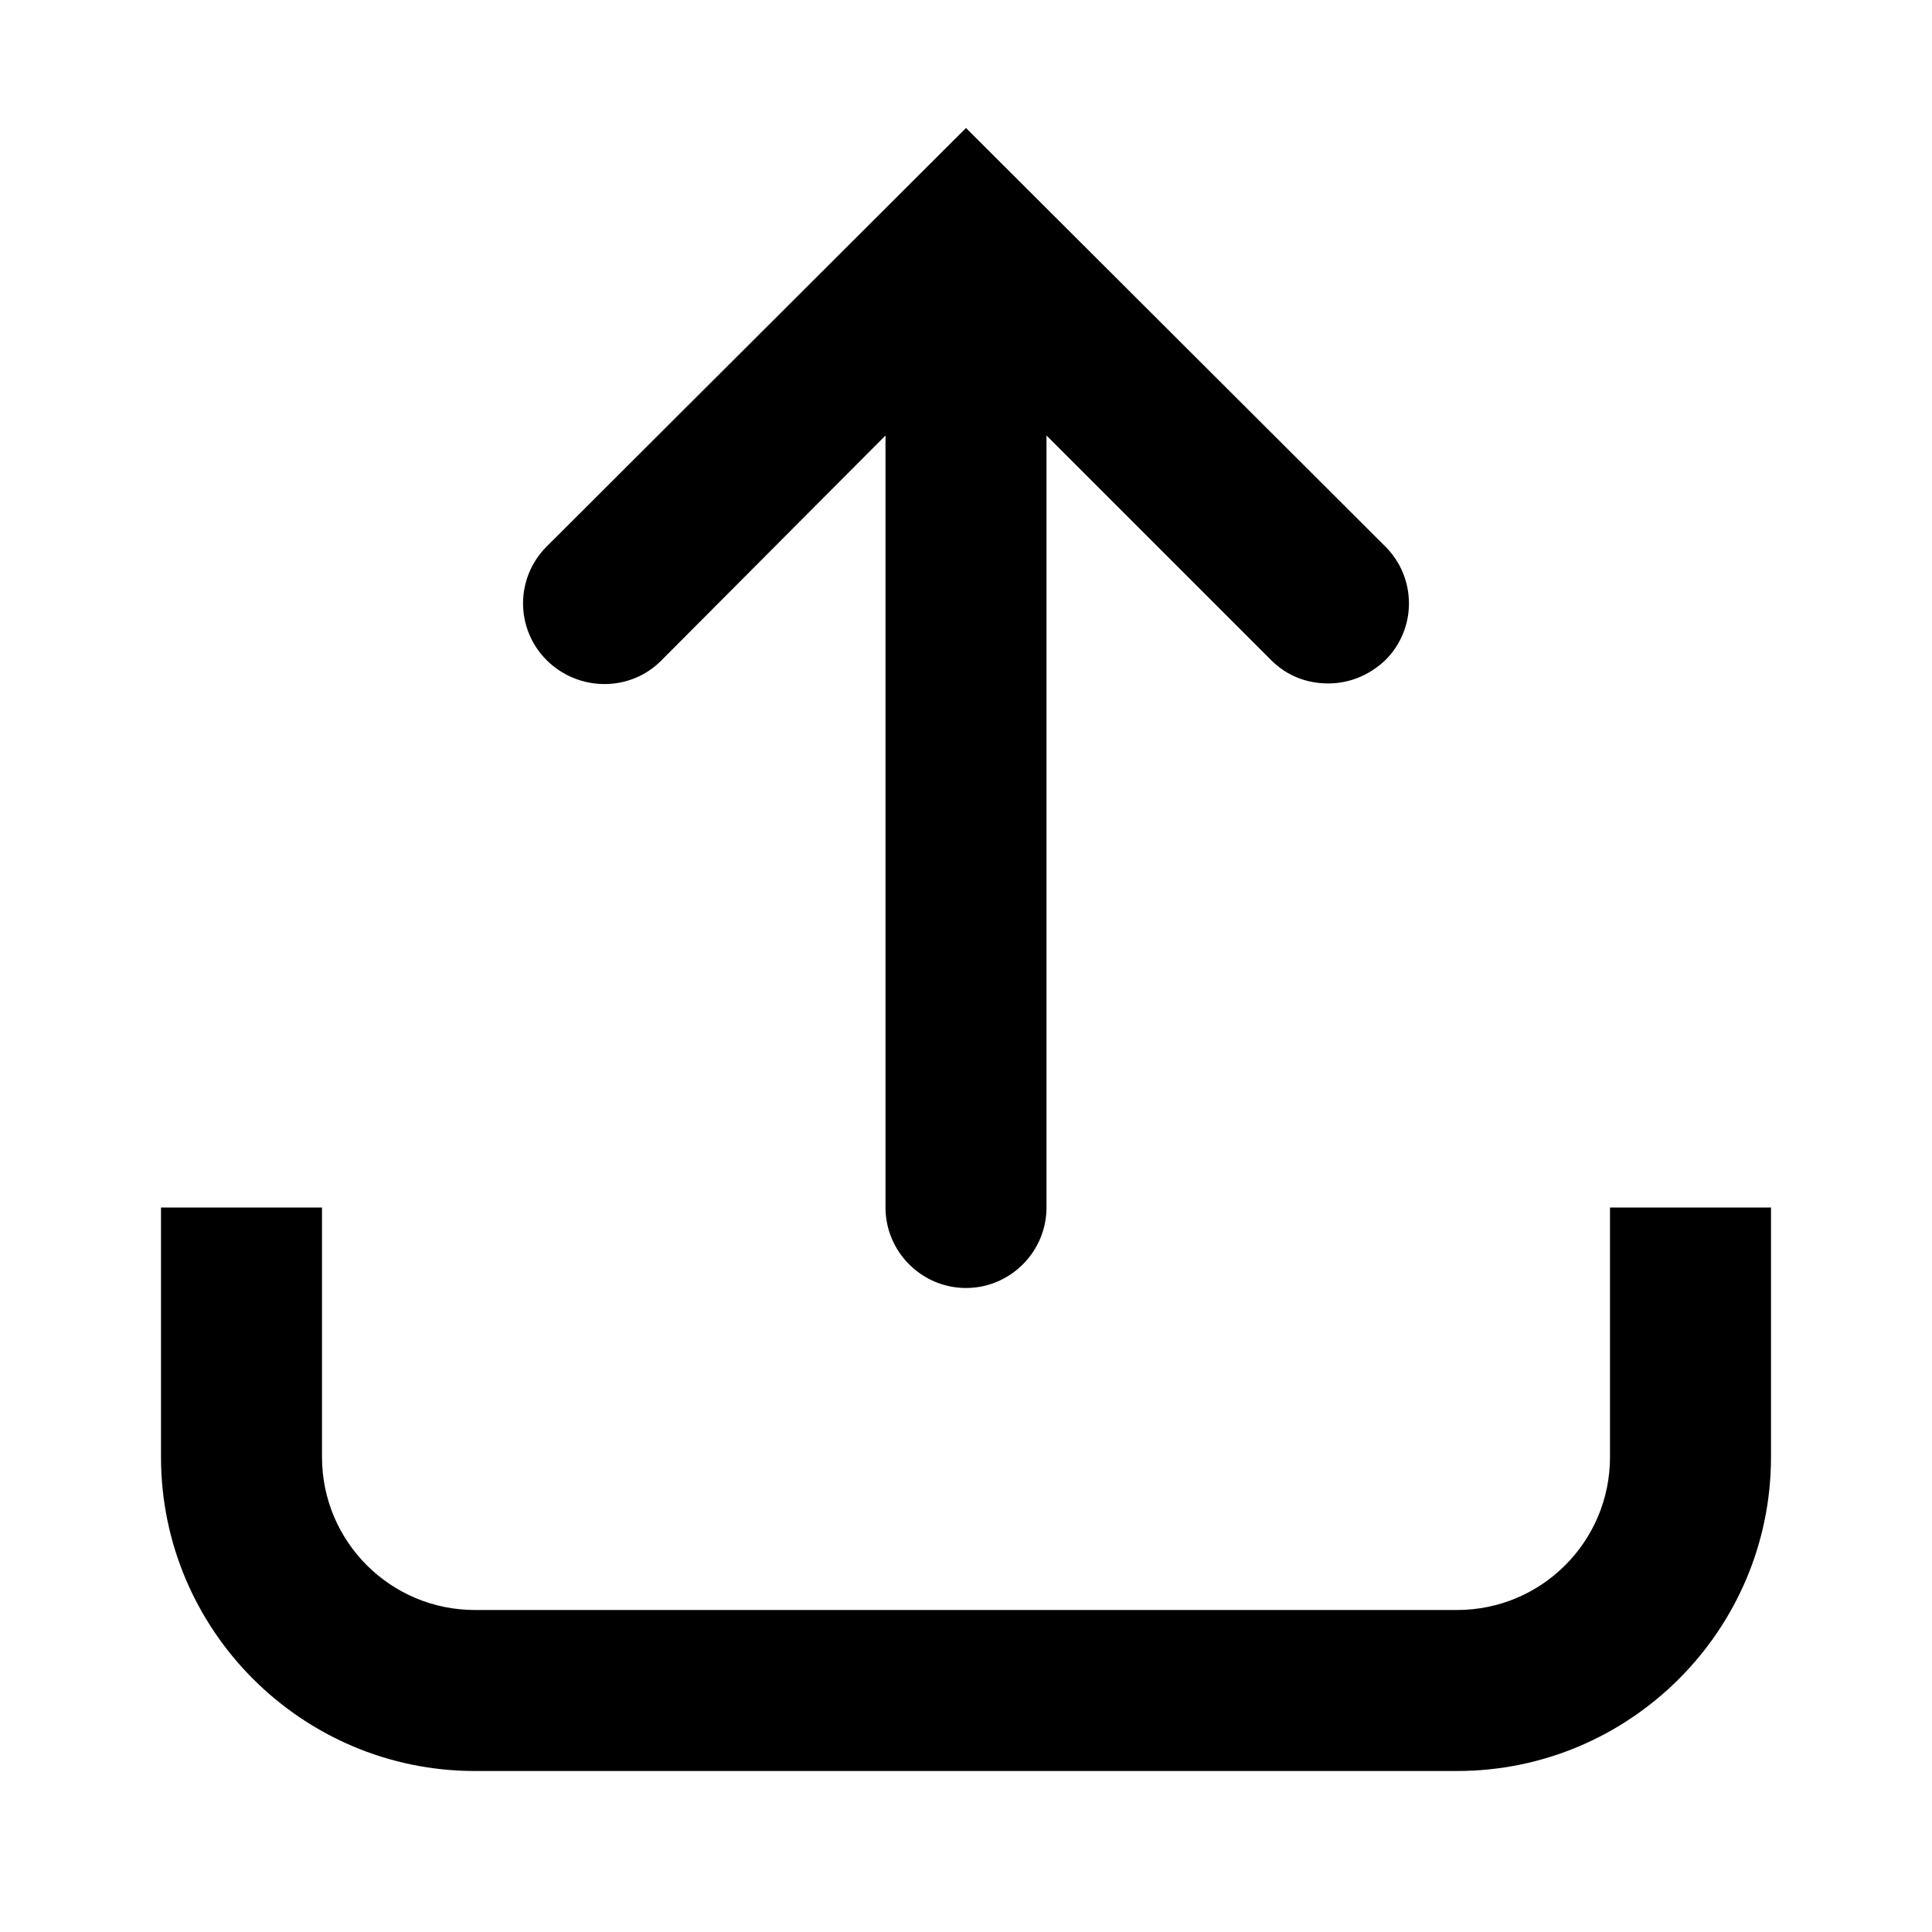 <svg width="24" height="24" viewBox="0 0 24 24" xmlns="http://www.w3.org/2000/svg">
<path d="M8.21 8.21L11 5.41V15C11 15.55 11.45 16 12 16C12.55 16 13 15.55 13 15V5.41L15.79 8.2C15.99 8.4 16.24 8.49 16.5 8.49C16.76 8.49 17.01 8.39 17.21 8.2C17.6 7.81 17.6 7.18 17.21 6.79L12 1.59L6.79 6.79C6.4 7.18 6.4 7.81 6.79 8.2C7.18 8.59 7.82 8.6 8.21 8.21ZM20 15V18.1C20 19.15 19.15 20 18.1 20H5.9C4.85 20 4 19.15 4 18.1V15H2V18.1C2 20.25 3.75 22 5.9 22H18.1C20.25 22 22 20.25 22 18.1V15H20Z" />
</svg>
